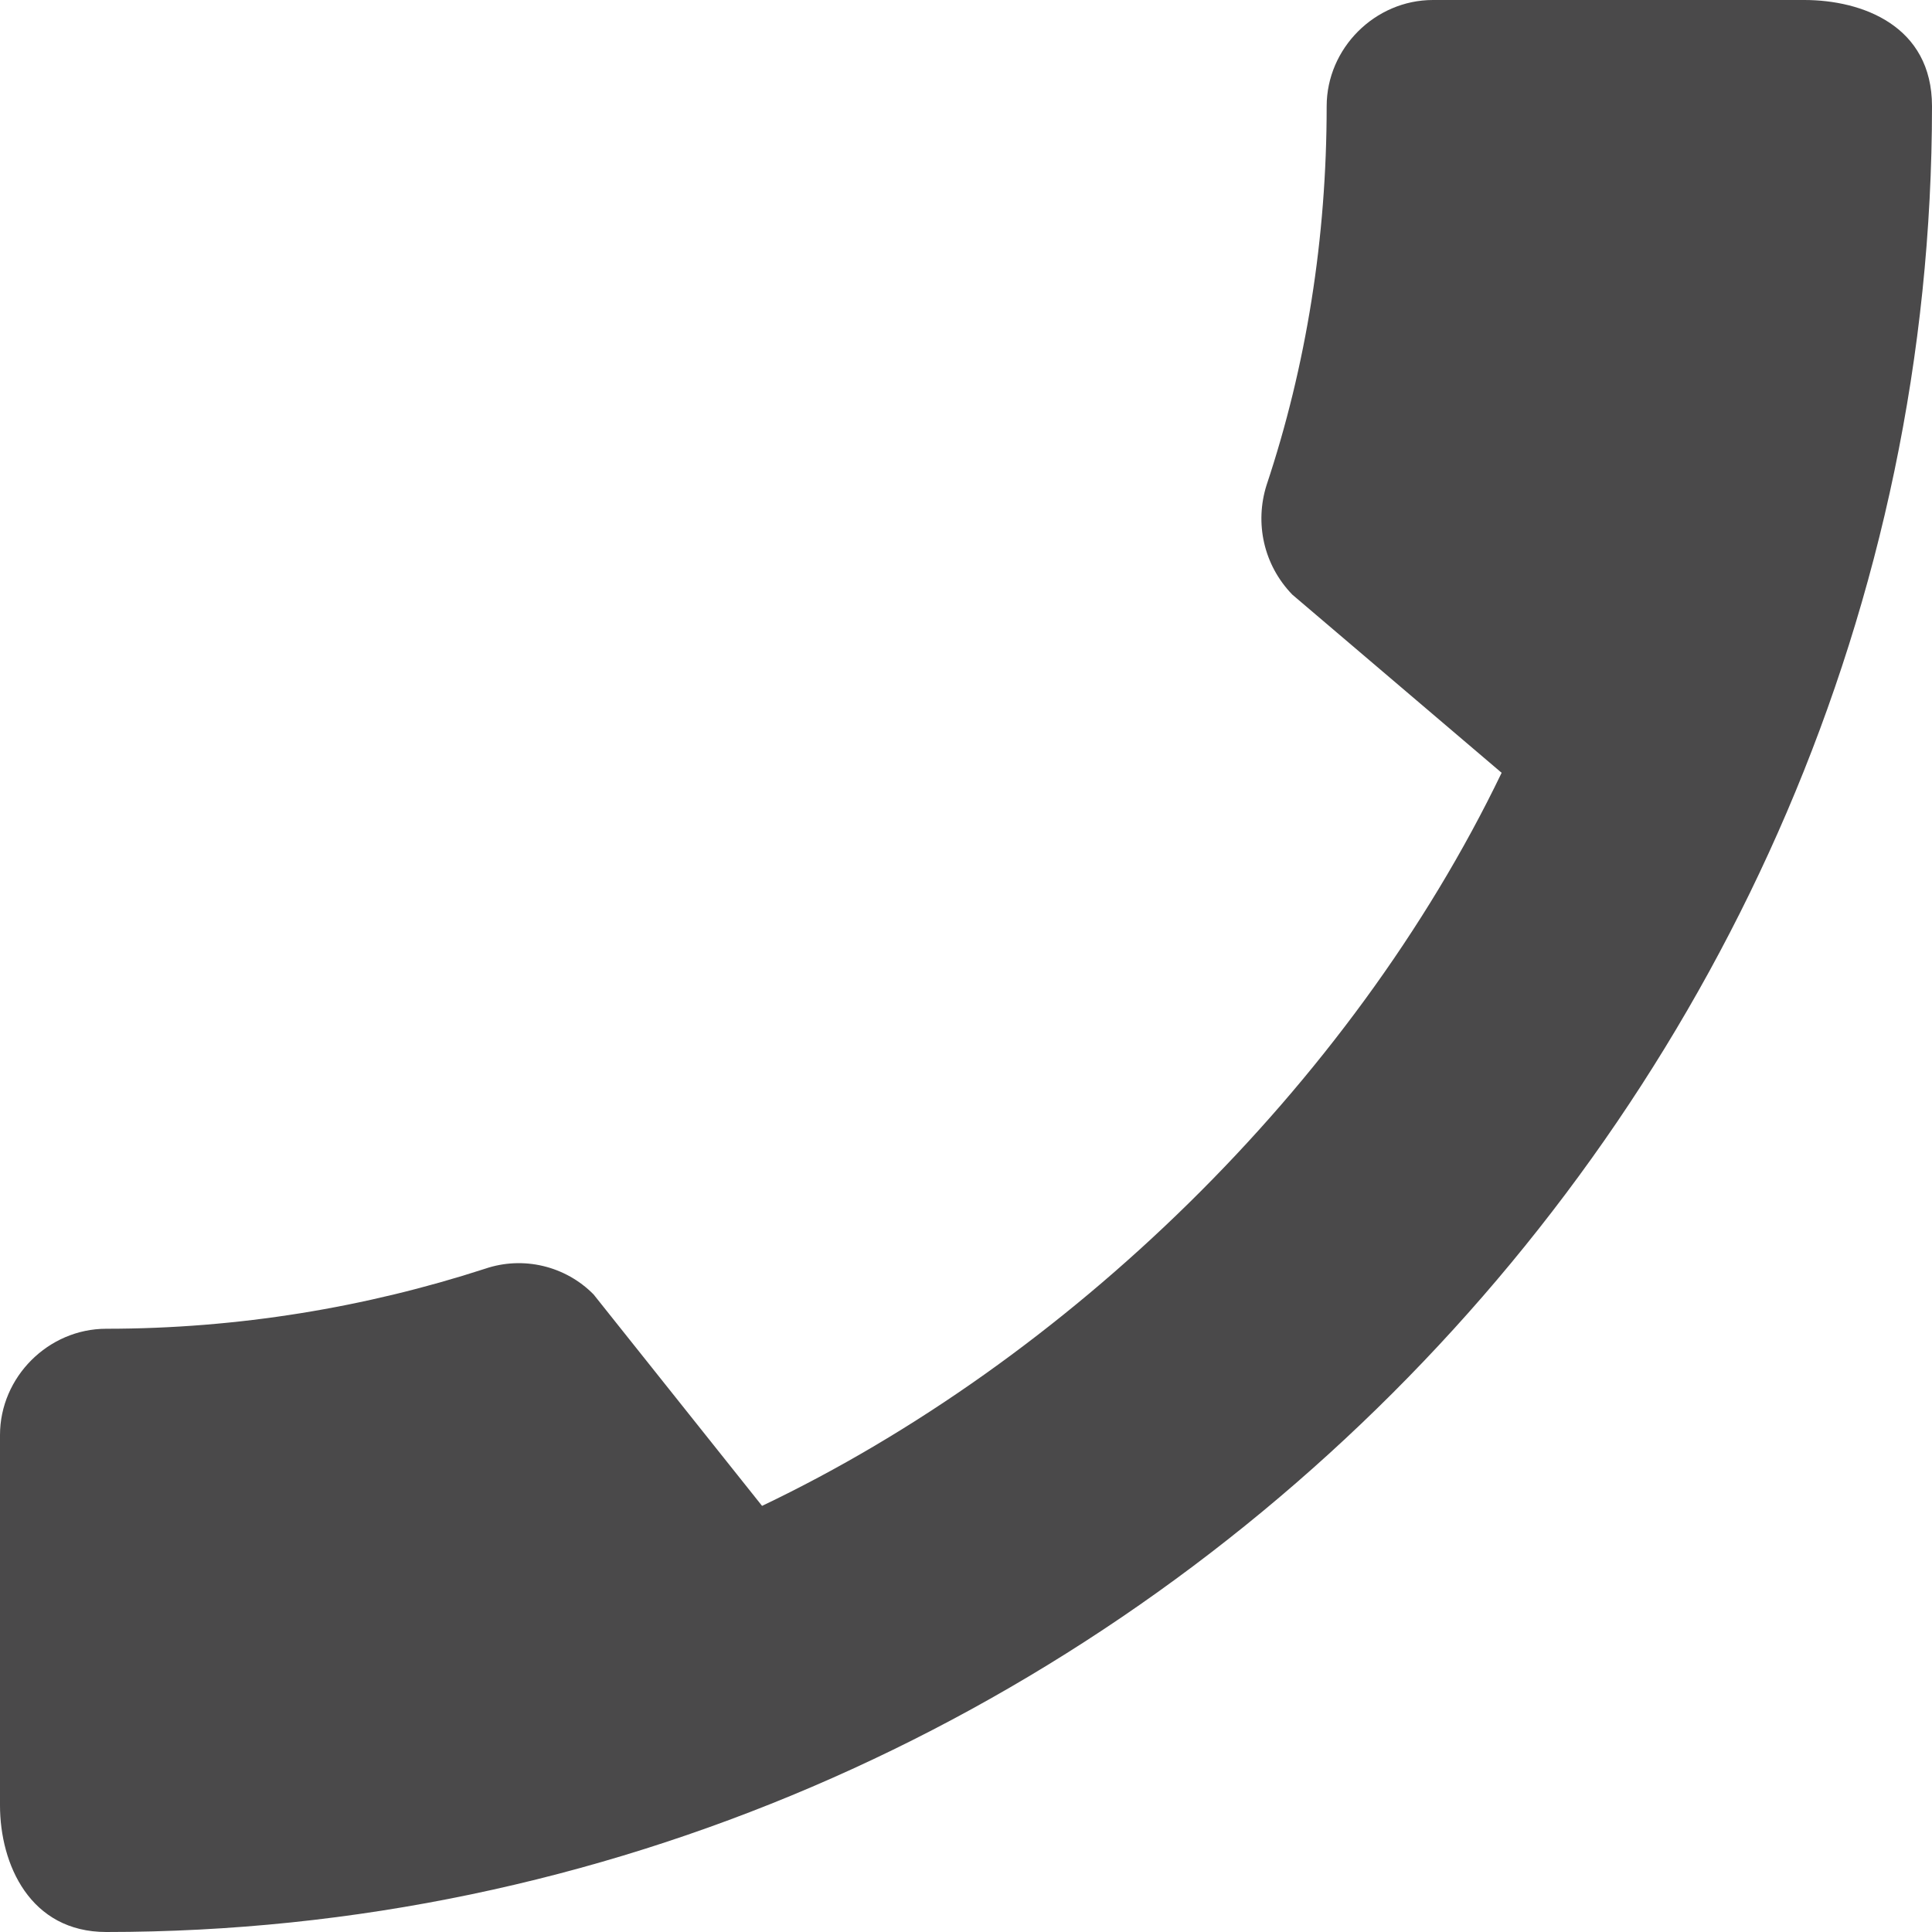 <svg width="25" height="25" viewBox="0 0 25 25" fill="none" xmlns="http://www.w3.org/2000/svg">
<path d="M1.375 17.194C3.083 17.194 4.736 16.917 6.278 16.417C6.519 16.335 6.779 16.323 7.027 16.382C7.275 16.441 7.502 16.568 7.681 16.75L9.861 19.486C13.792 17.611 17.472 14.069 19.431 10L16.722 7.694C16.347 7.306 16.236 6.764 16.389 6.278C16.903 4.736 17.167 3.083 17.167 1.375C17.167 0.625 17.792 0 18.542 0H23.347C24.097 0 25 0.333 25 1.375C25 14.278 14.264 25 1.375 25C0.389 25 9.53674e-07 24.125 9.53674e-07 23.361V18.569C9.53674e-07 17.819 0.625 17.194 1.375 17.194Z" fill="#4A494A"/>
</svg>
